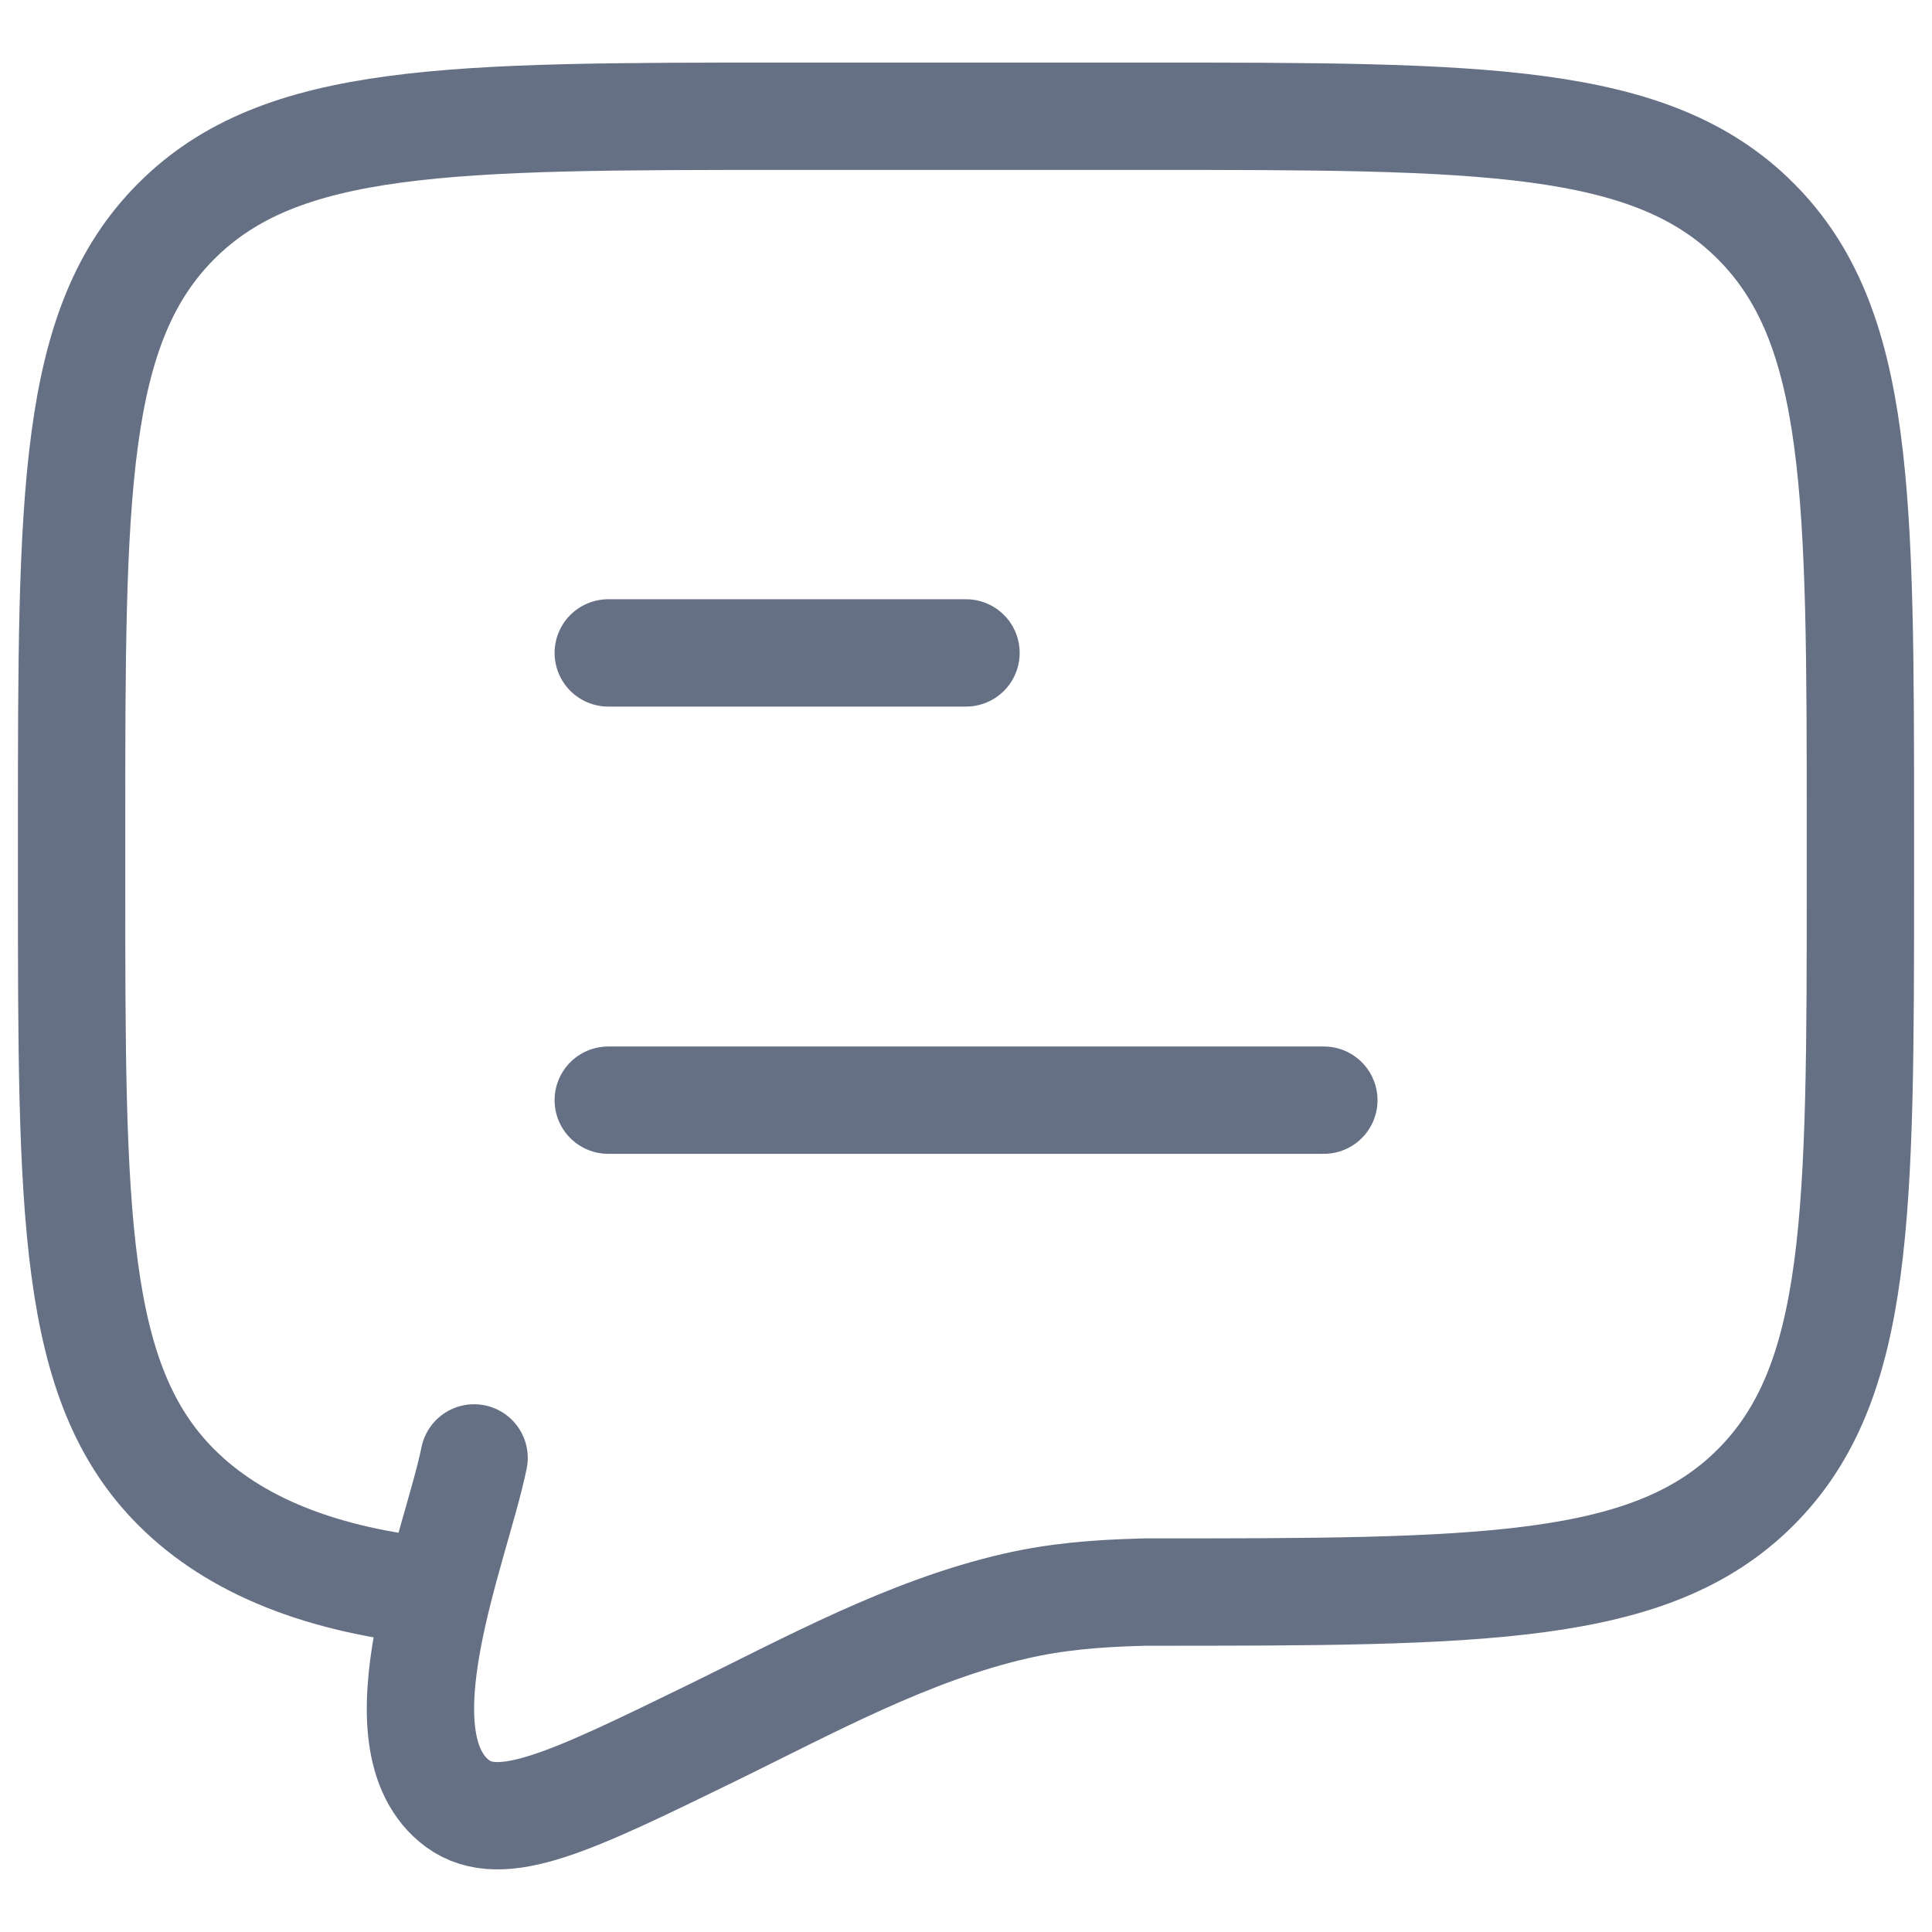 <svg width="18" height="18" viewBox="0 0 18 18" fill="none" xmlns="http://www.w3.org/2000/svg">
<g id="elements">
<path id="Vector" d="M5.667 10.25H12.334M5.667 6.083H9" stroke="#667085" stroke-linecap="round" stroke-linejoin="round"/>
<path id="Vector_2" d="M4.082 14.833C2.999 14.727 2.187 14.401 1.643 13.857C0.667 12.881 0.667 11.309 0.667 8.167V7.75C0.667 4.607 0.667 3.036 1.643 2.06C2.619 1.083 4.191 1.083 7.333 1.083H10.667C13.809 1.083 15.381 1.083 16.357 2.06C17.333 3.036 17.333 4.607 17.333 7.75V8.167C17.333 11.309 17.333 12.881 16.357 13.857C15.381 14.833 13.809 14.833 10.667 14.833C10.2 14.844 9.828 14.879 9.462 14.963C8.464 15.192 7.539 15.703 6.625 16.149C5.323 16.784 4.672 17.102 4.263 16.804C3.481 16.222 4.246 14.418 4.417 13.583" stroke="#667085" stroke-linecap="round"/>
</g>
</svg>
